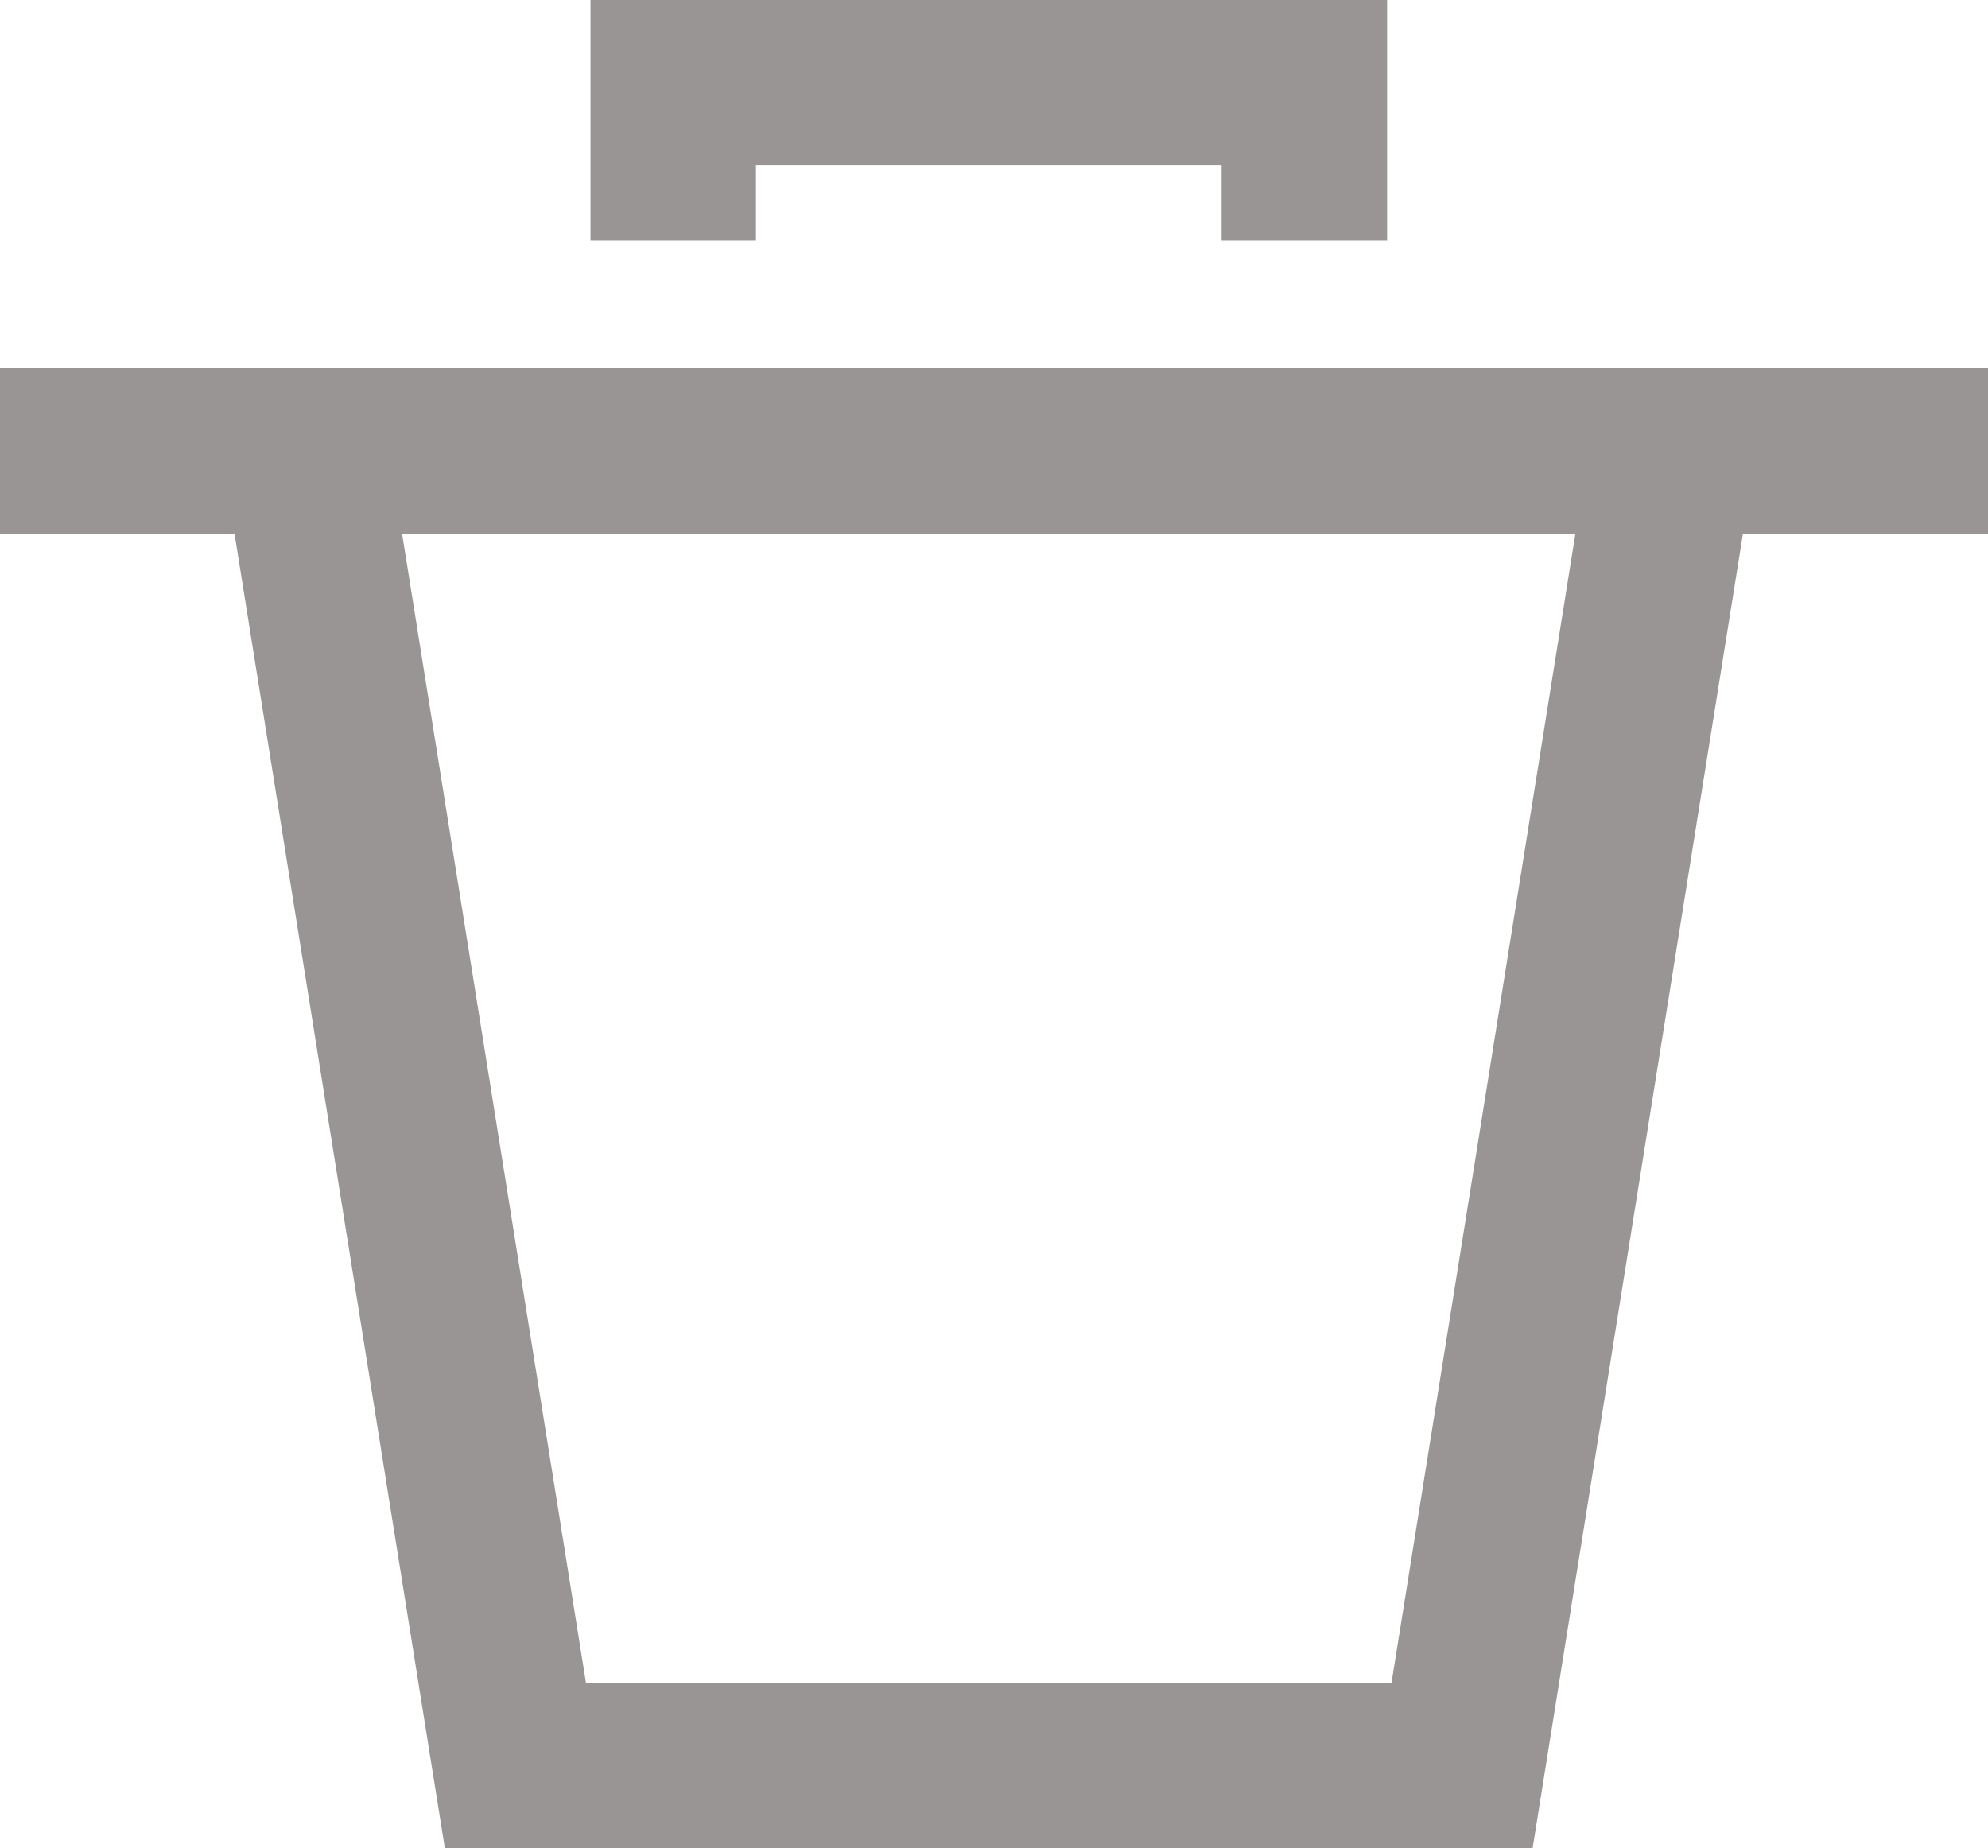 <svg xmlns="http://www.w3.org/2000/svg" viewBox="-915.96 2194.181 16.82 15.639">
  <defs>
    <style>
      .cls-1 {
        fill: none;
        stroke: #9a9595;
        stroke-miterlimit: 10;
        stroke-width: 1.4px;
      }
    </style>
  </defs>
  <g id="Group_119" data-name="Group 119" transform="translate(-915.96 2194.181)">
    <path id="Path_99" data-name="Path 99" class="cls-1" d="M12.689,15.324H4.68L2.9,4.2H14.469Z" transform="translate(-0.319 -0.385)"/>
    <line id="Line_37" data-name="Line 37" class="cls-1" x2="16.82" transform="translate(0 3.815)"/>
    <path id="Path_100" data-name="Path 100" class="cls-1" d="M6.4,2.035V.7h5.34V2.035" transform="translate(-0.704)"/>
  </g>
</svg>
